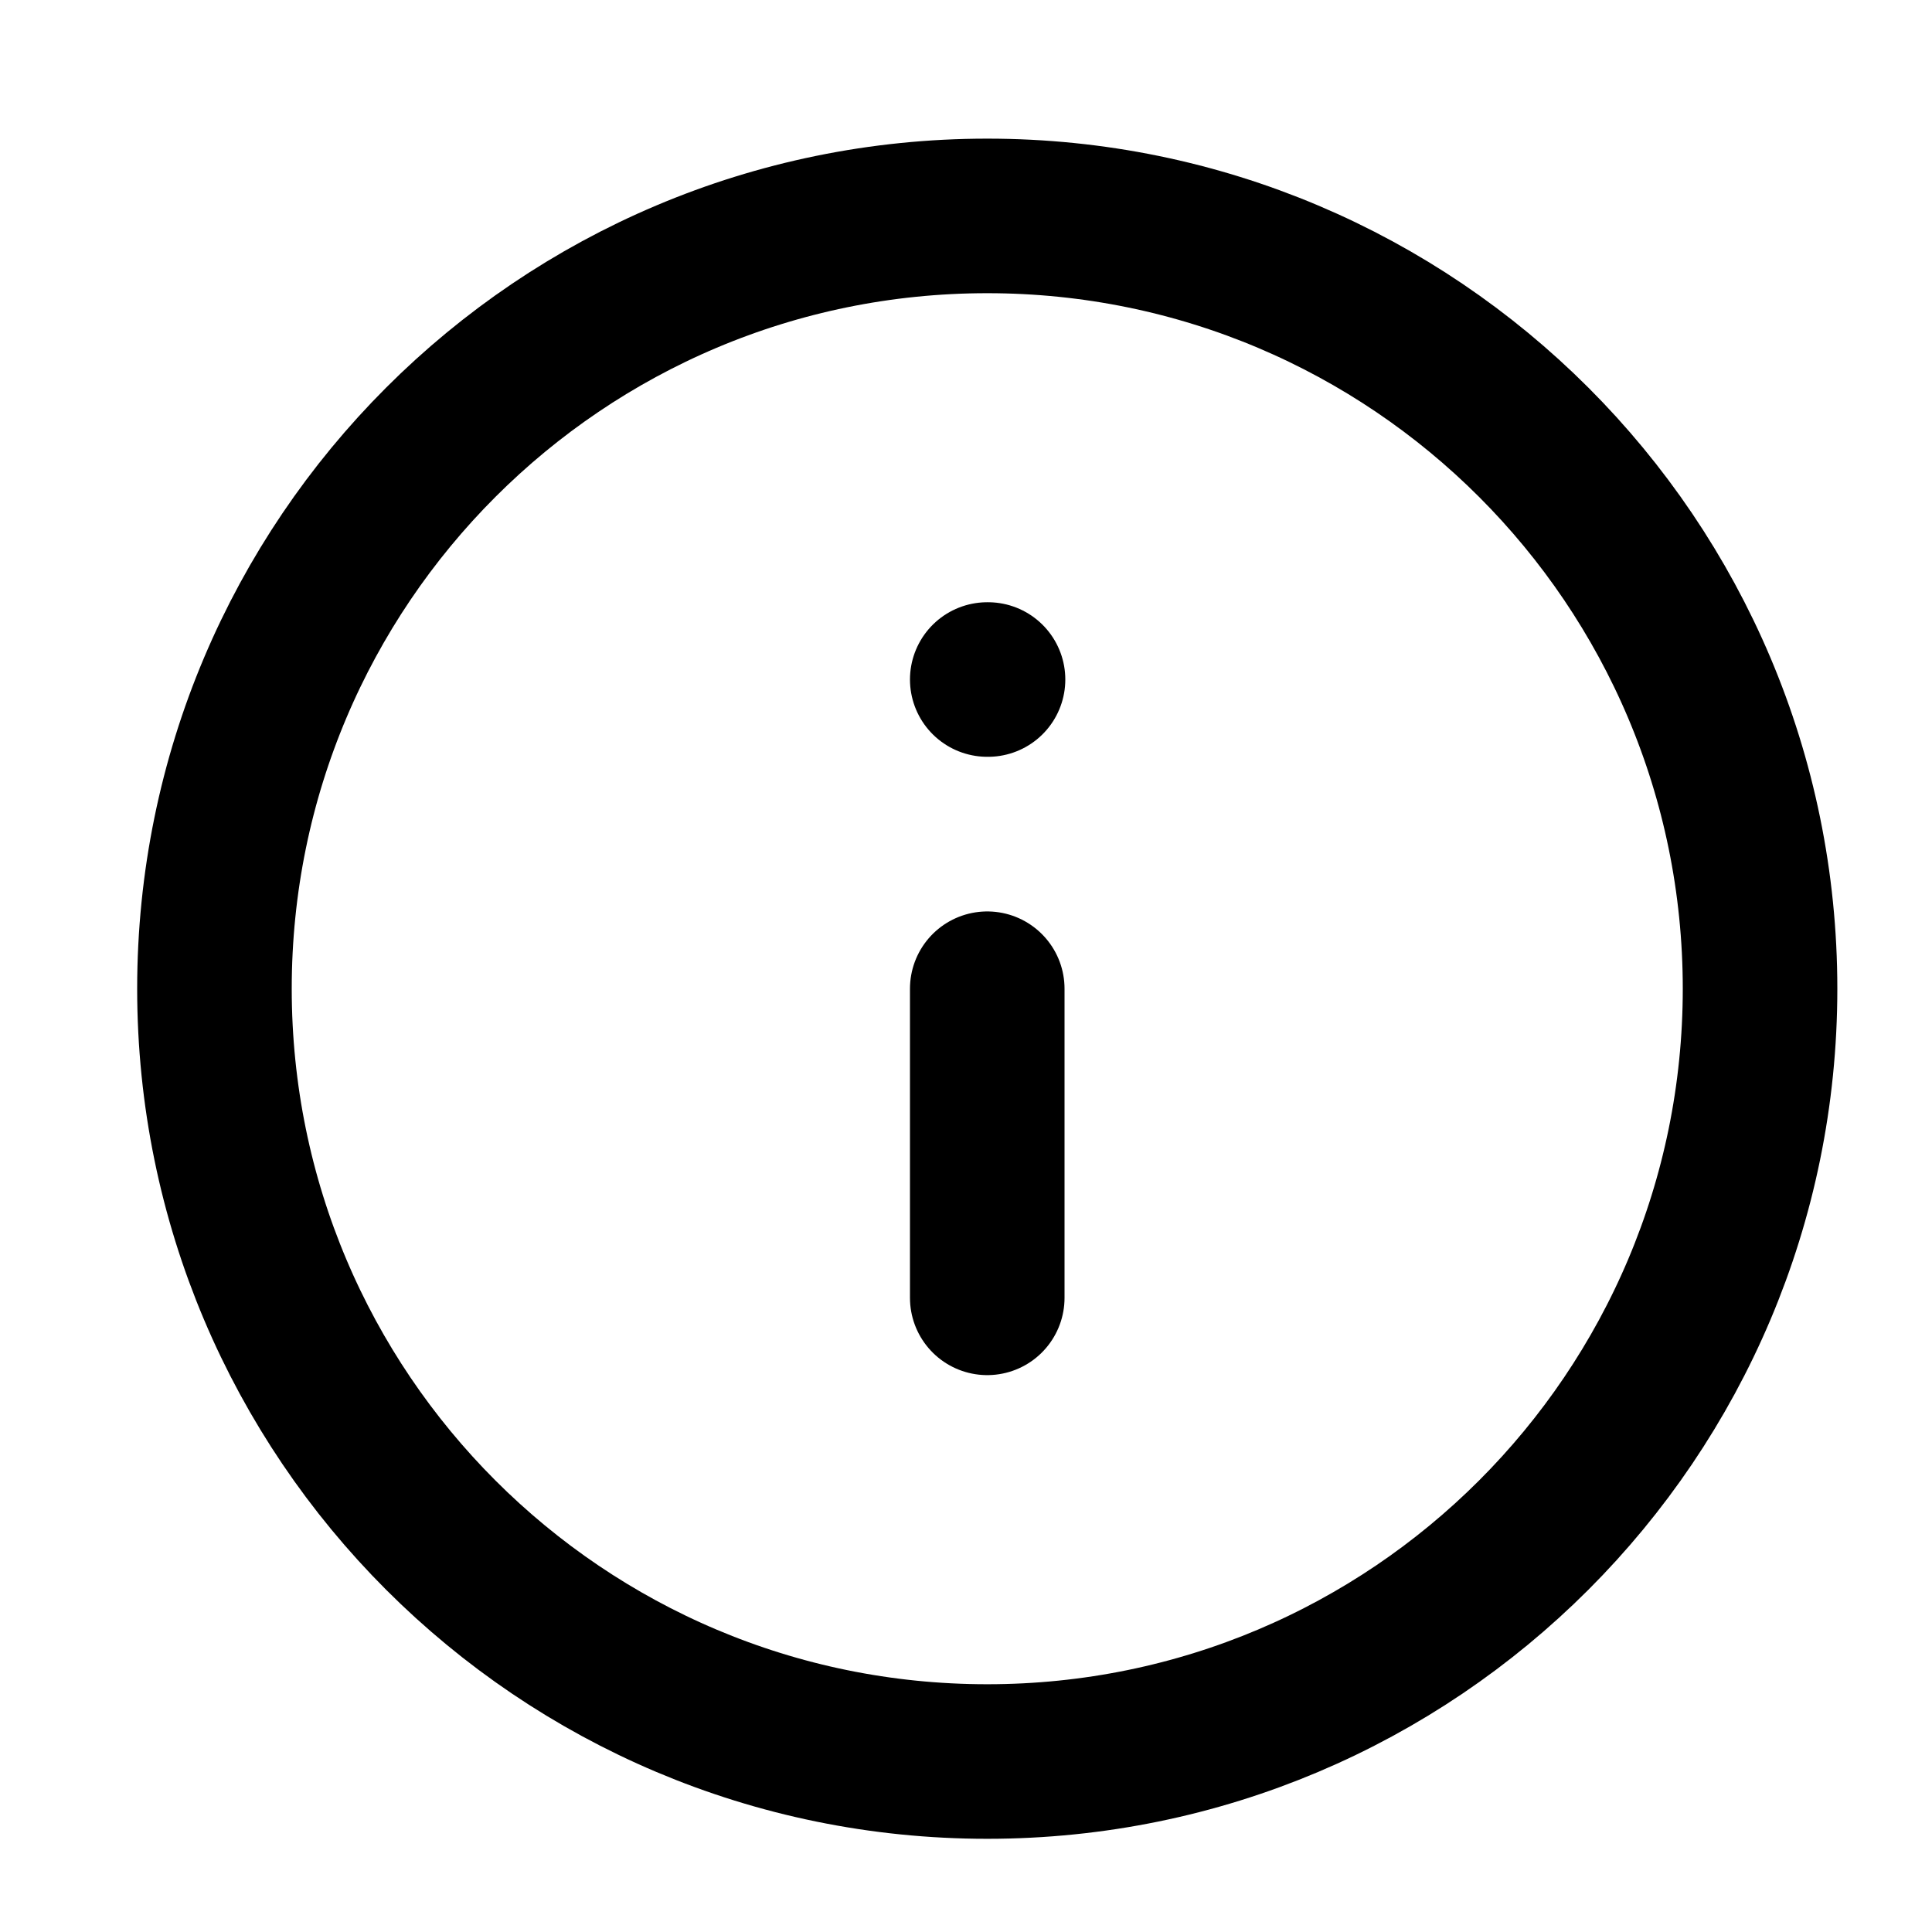 <svg xmlns="http://www.w3.org/2000/svg" width="25" height="25" fill="none" viewBox="0 0 25 25">
  <g class="info">
    <path stroke="currentColor" stroke-linecap="round" stroke-linejoin="round" stroke-width="2" d="M12.775 22.794c5.523 0 10-4.478 10-10 0-5.523-4.477-10-10-10s-10 4.477-10 10c0 5.522 4.477 10 10 10Zm0-6v-4m0-4.001h.01" class="Vector"/>
  </g>

</svg>
